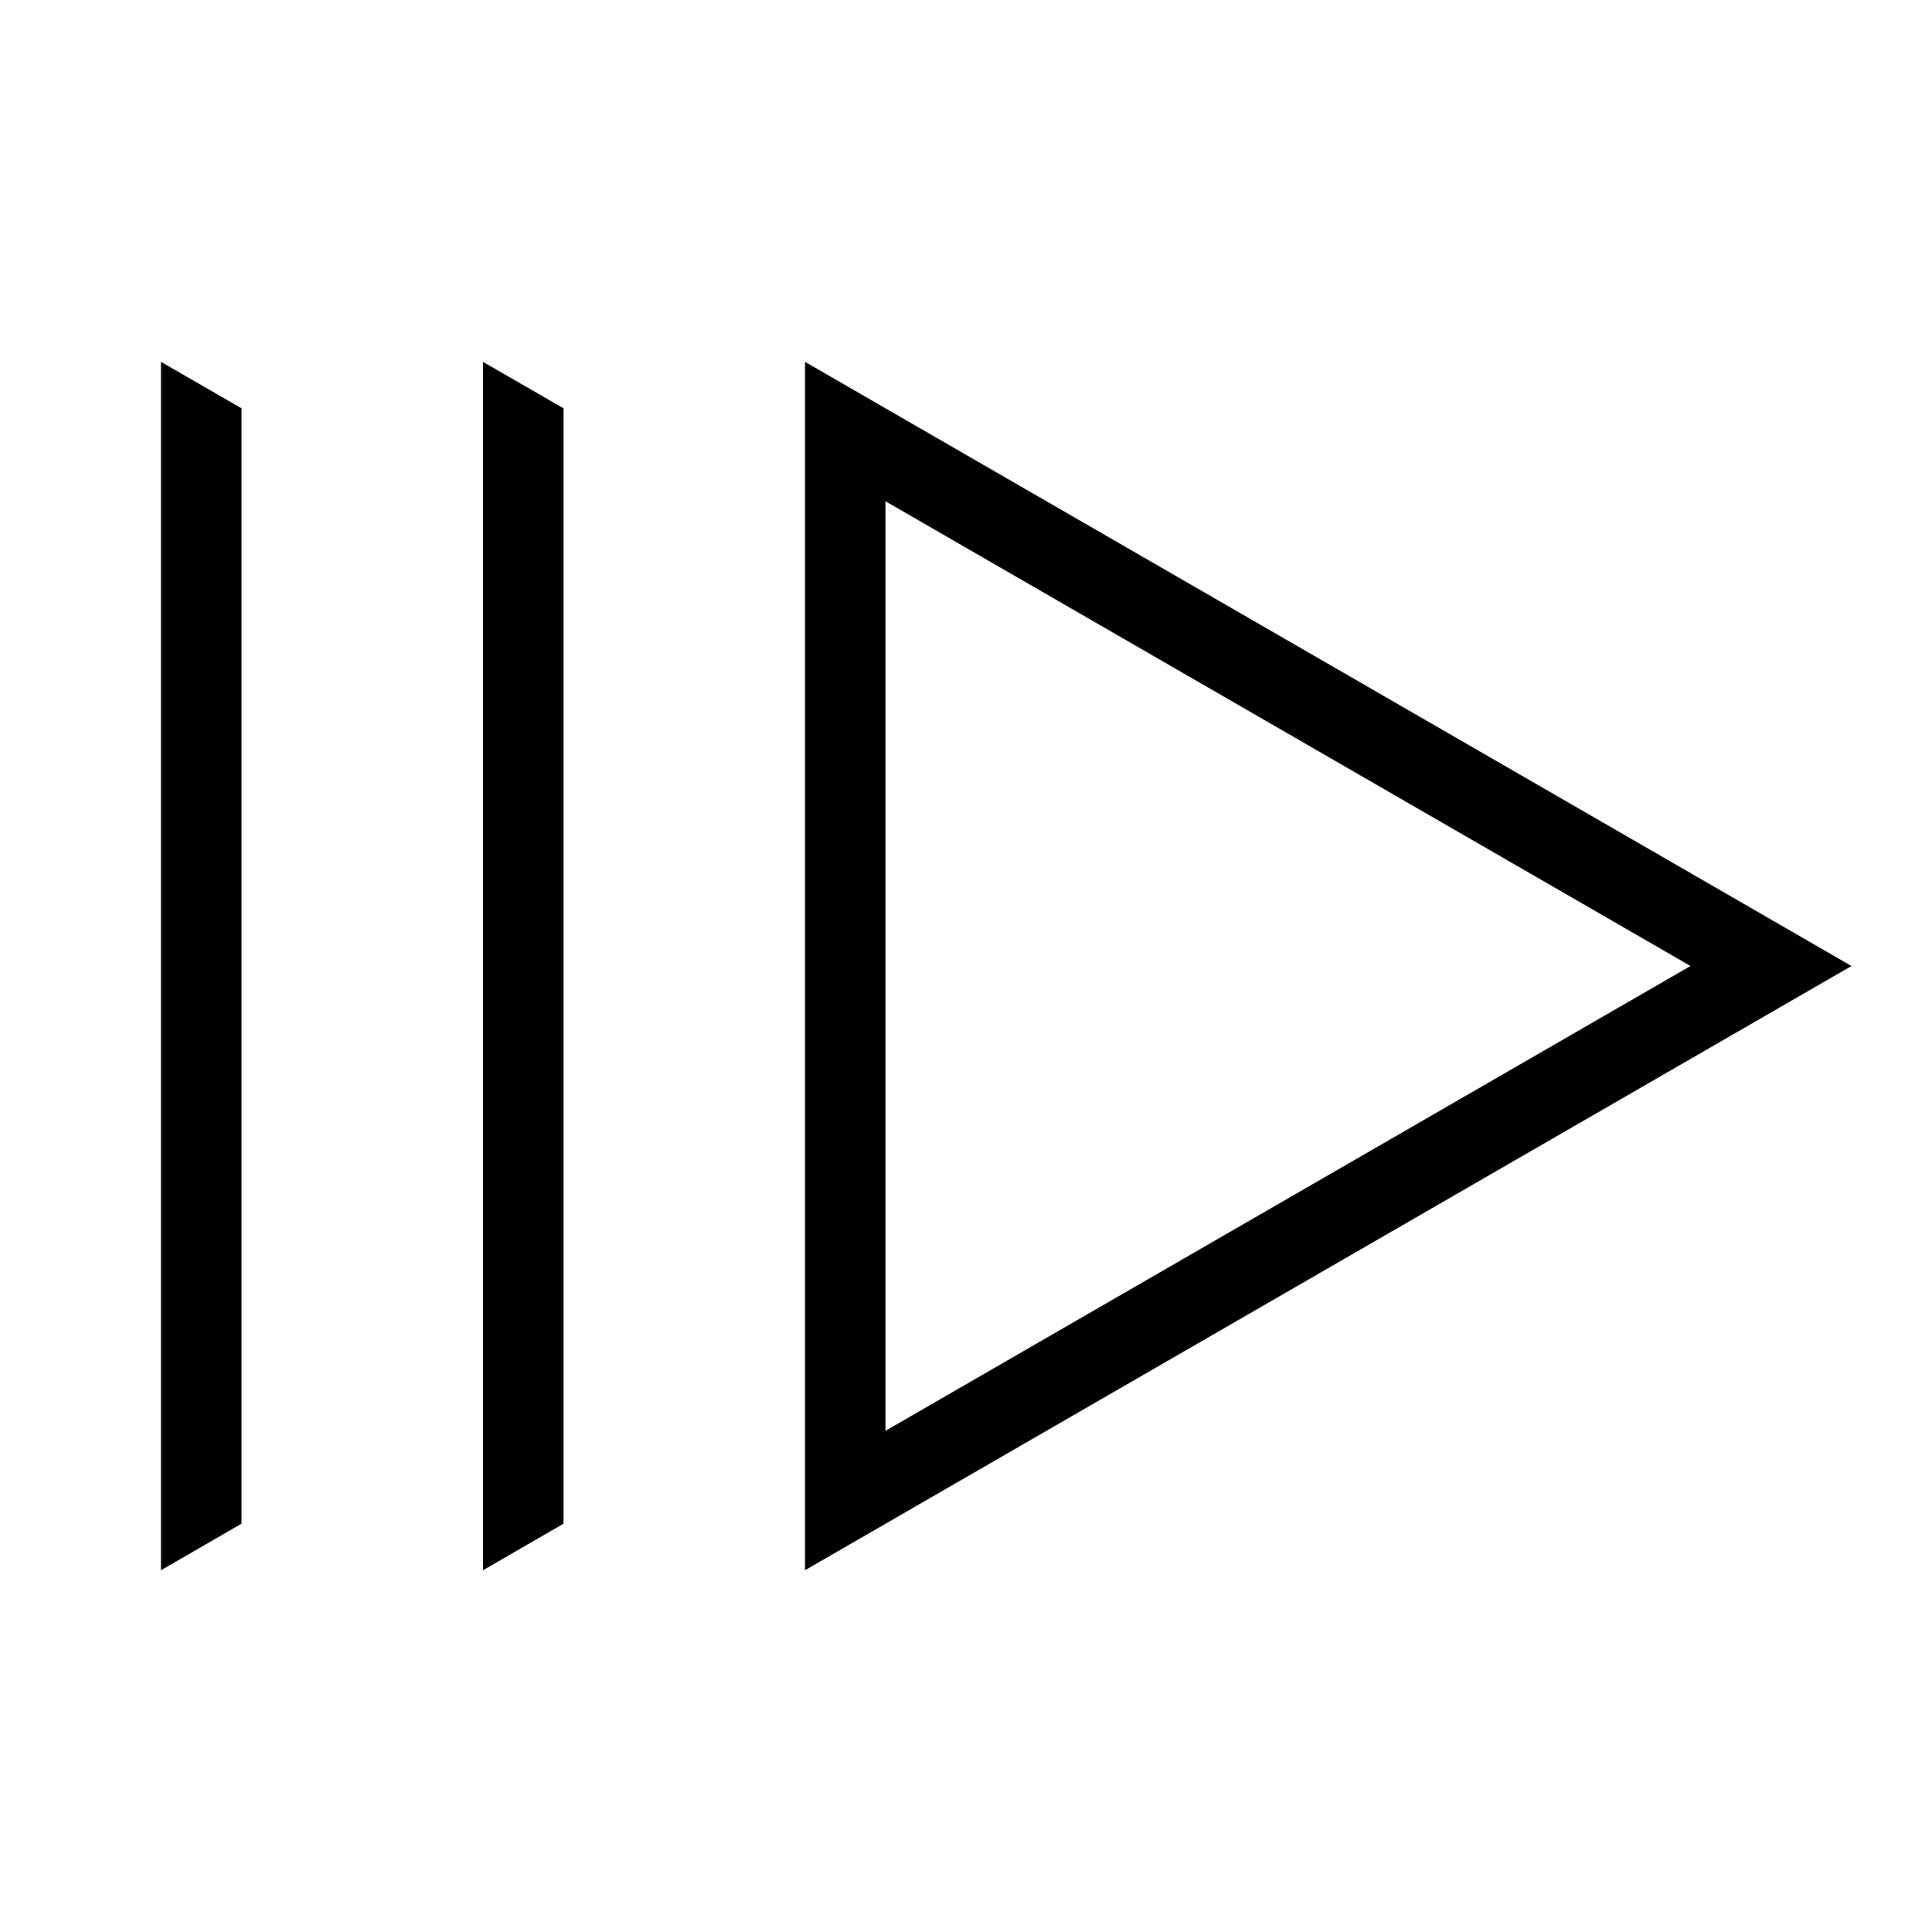 <svg width="24" height="24" viewBox="0 0 24 24" fill="none" xmlns="http://www.w3.org/2000/svg">
<path d="M10 4.495V19.506L23 12L10 4.495ZM11 6.227L21 12L11 17.774V6.227ZM6 19.506L7 18.928V5.072L6 4.495V19.506ZM2 19.506L3 18.928V5.072L2 4.495V19.506Z" fill="black"/>
</svg>
